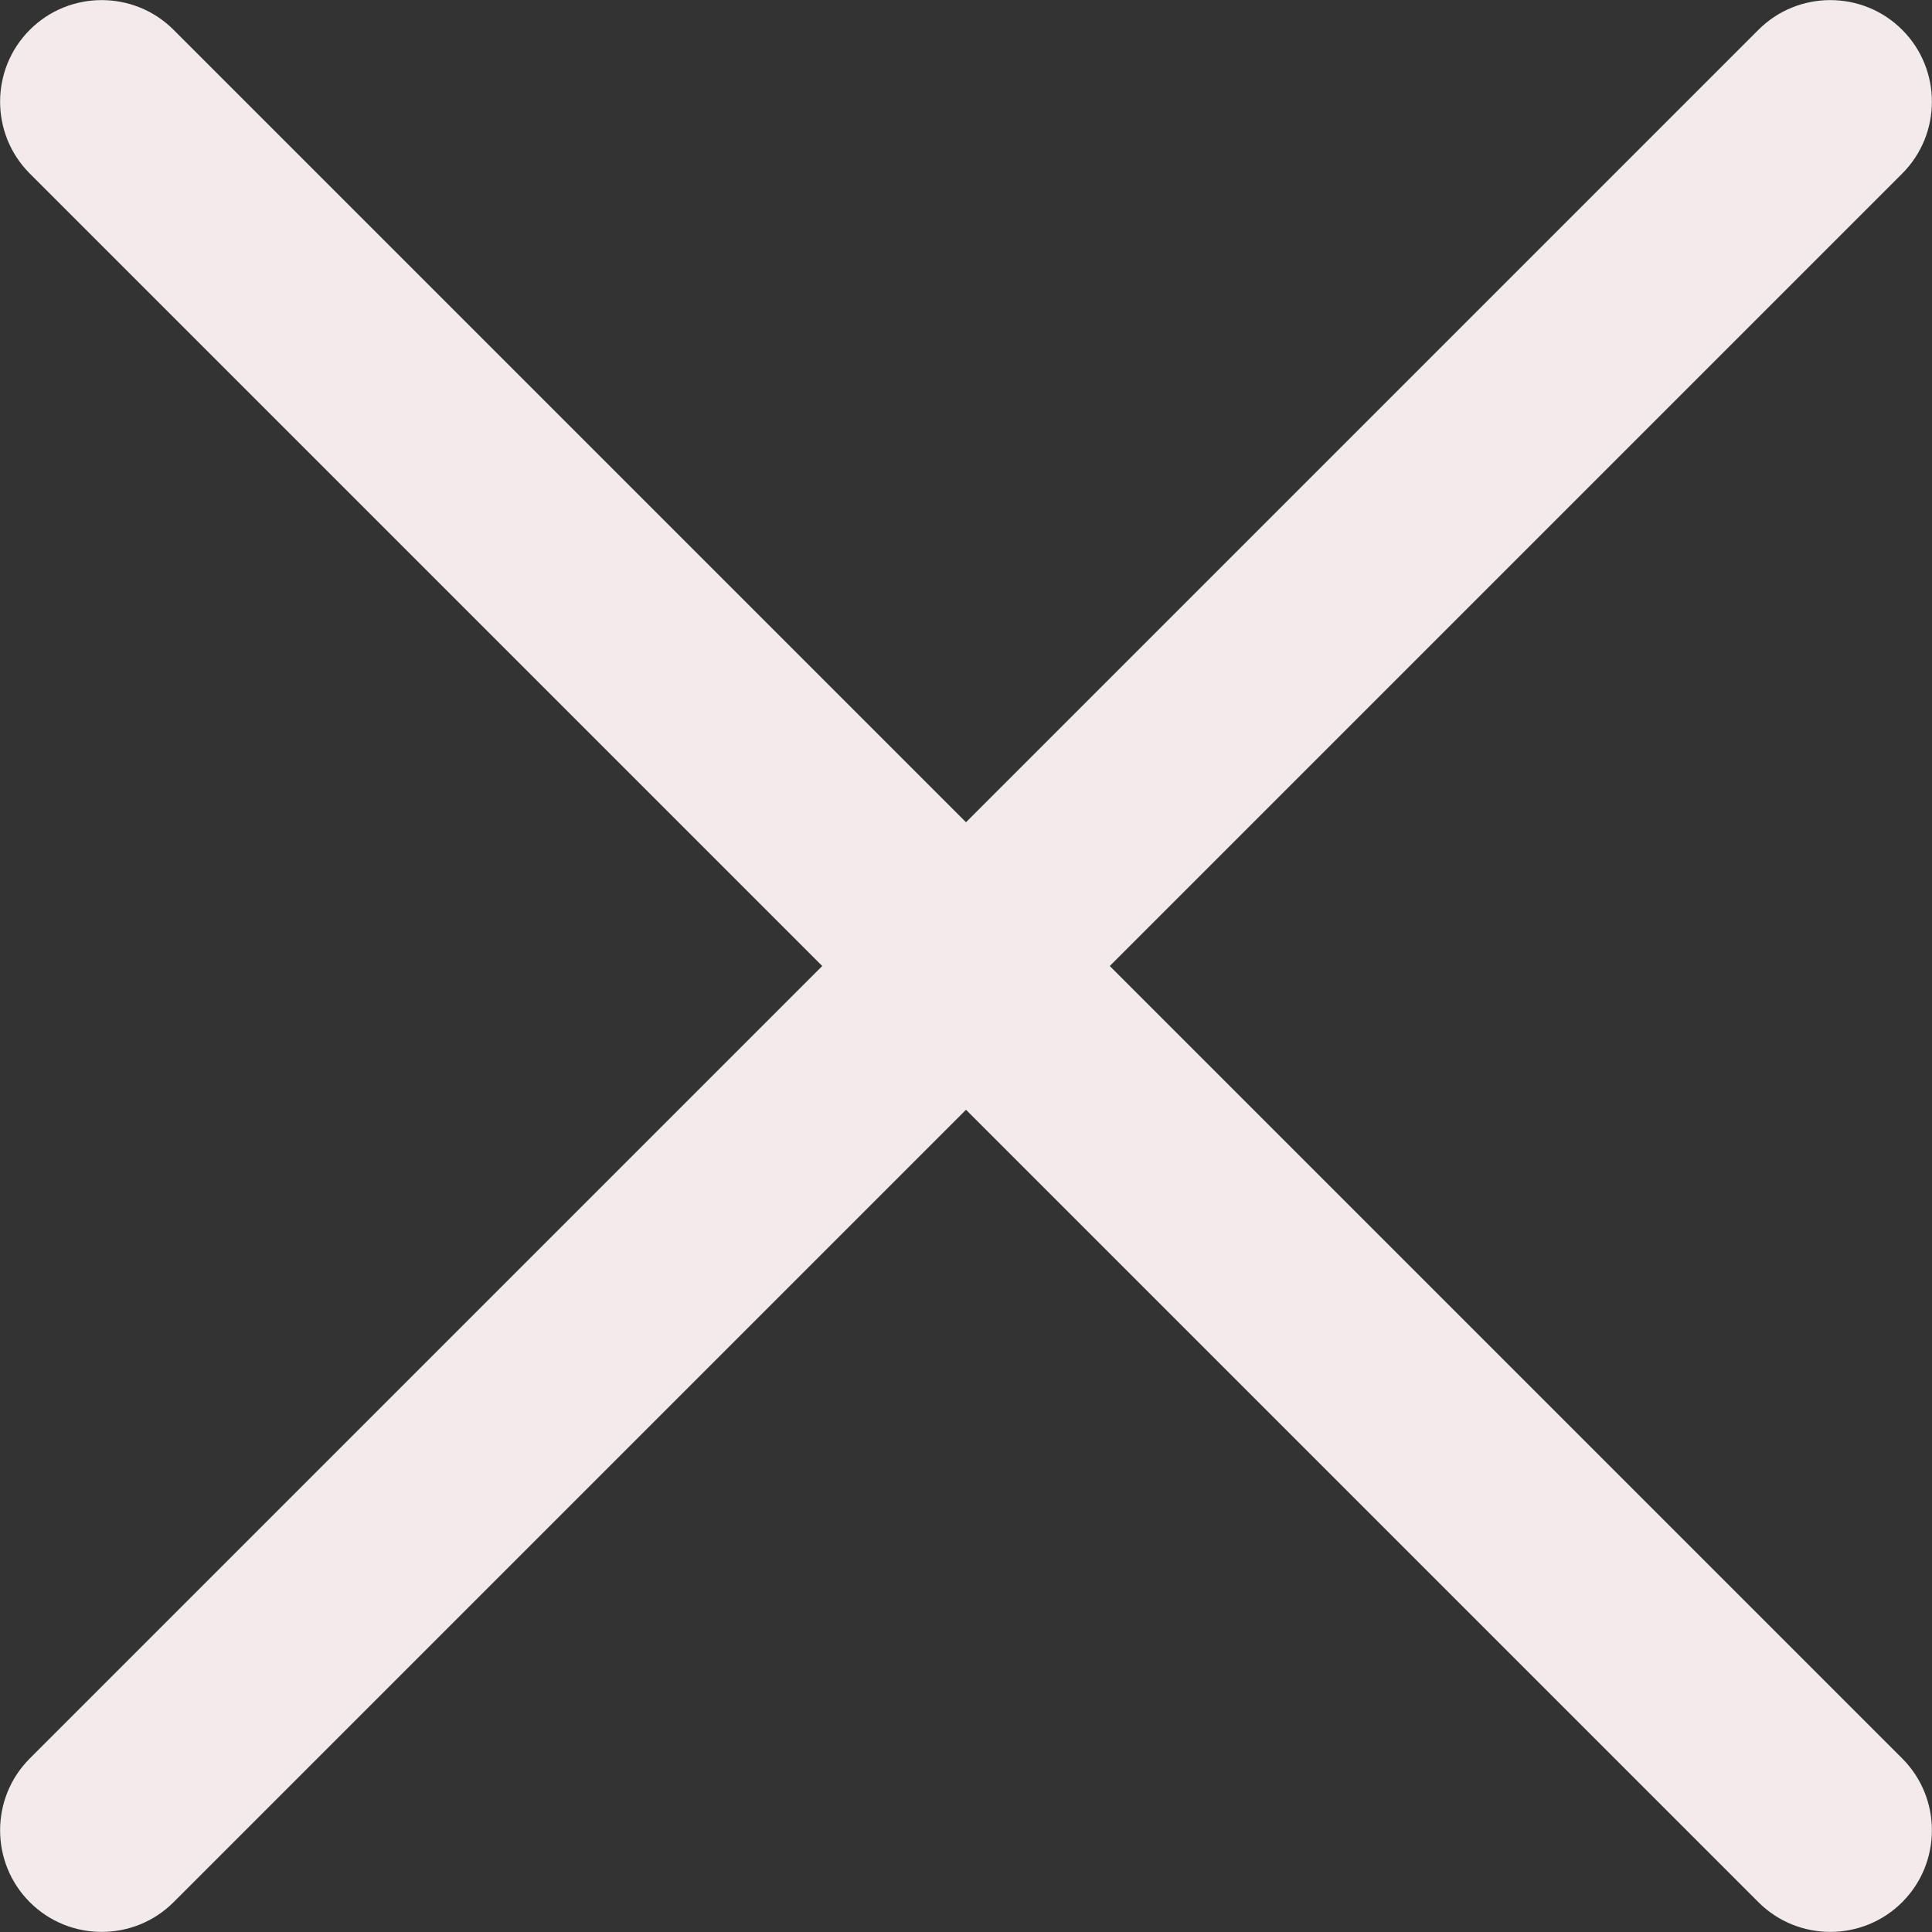 <?xml version="1.0" encoding="utf-8"?>
<!-- Generator: Adobe Illustrator 23.0.3, SVG Export Plug-In . SVG Version: 6.00 Build 0)  -->
<svg version="1.1" id="Layer_1" xmlns="http://www.w3.org/2000/svg" xmlns:xlink="http://www.w3.org/1999/xlink" x="0px" y="0px"
	 viewBox="0 0 512 512" style="enable-background:new 0 0 512 512;" xml:space="preserve">
<rect x="0" y="0" width="512" height="512" fill="#333333" stroke="none"/>
<style type="text/css">
	.st0{fill:#F2EAEB;}
</style>
<g>
	<g>
		<path class="st0" d="M294.1,256l210-210c10.5-10.5,10.5-27.6,0-38.1c-10.5-10.5-27.6-10.5-38.1,0l-210,210L46,7.9
			C35.5-2.6,18.4-2.6,7.9,7.9S-2.6,35.5,7.9,46l210,210L7.9,466c-10.5,10.5-10.5,27.6,0,38.1c10.5,10.5,27.6,10.5,38.1,0l210-210
			l210,210c10.5,10.5,27.6,10.5,38.1,0c10.5-10.5,10.5-27.6,0-38.1L294.1,256z"/>
	</g>
</g>
</svg>
